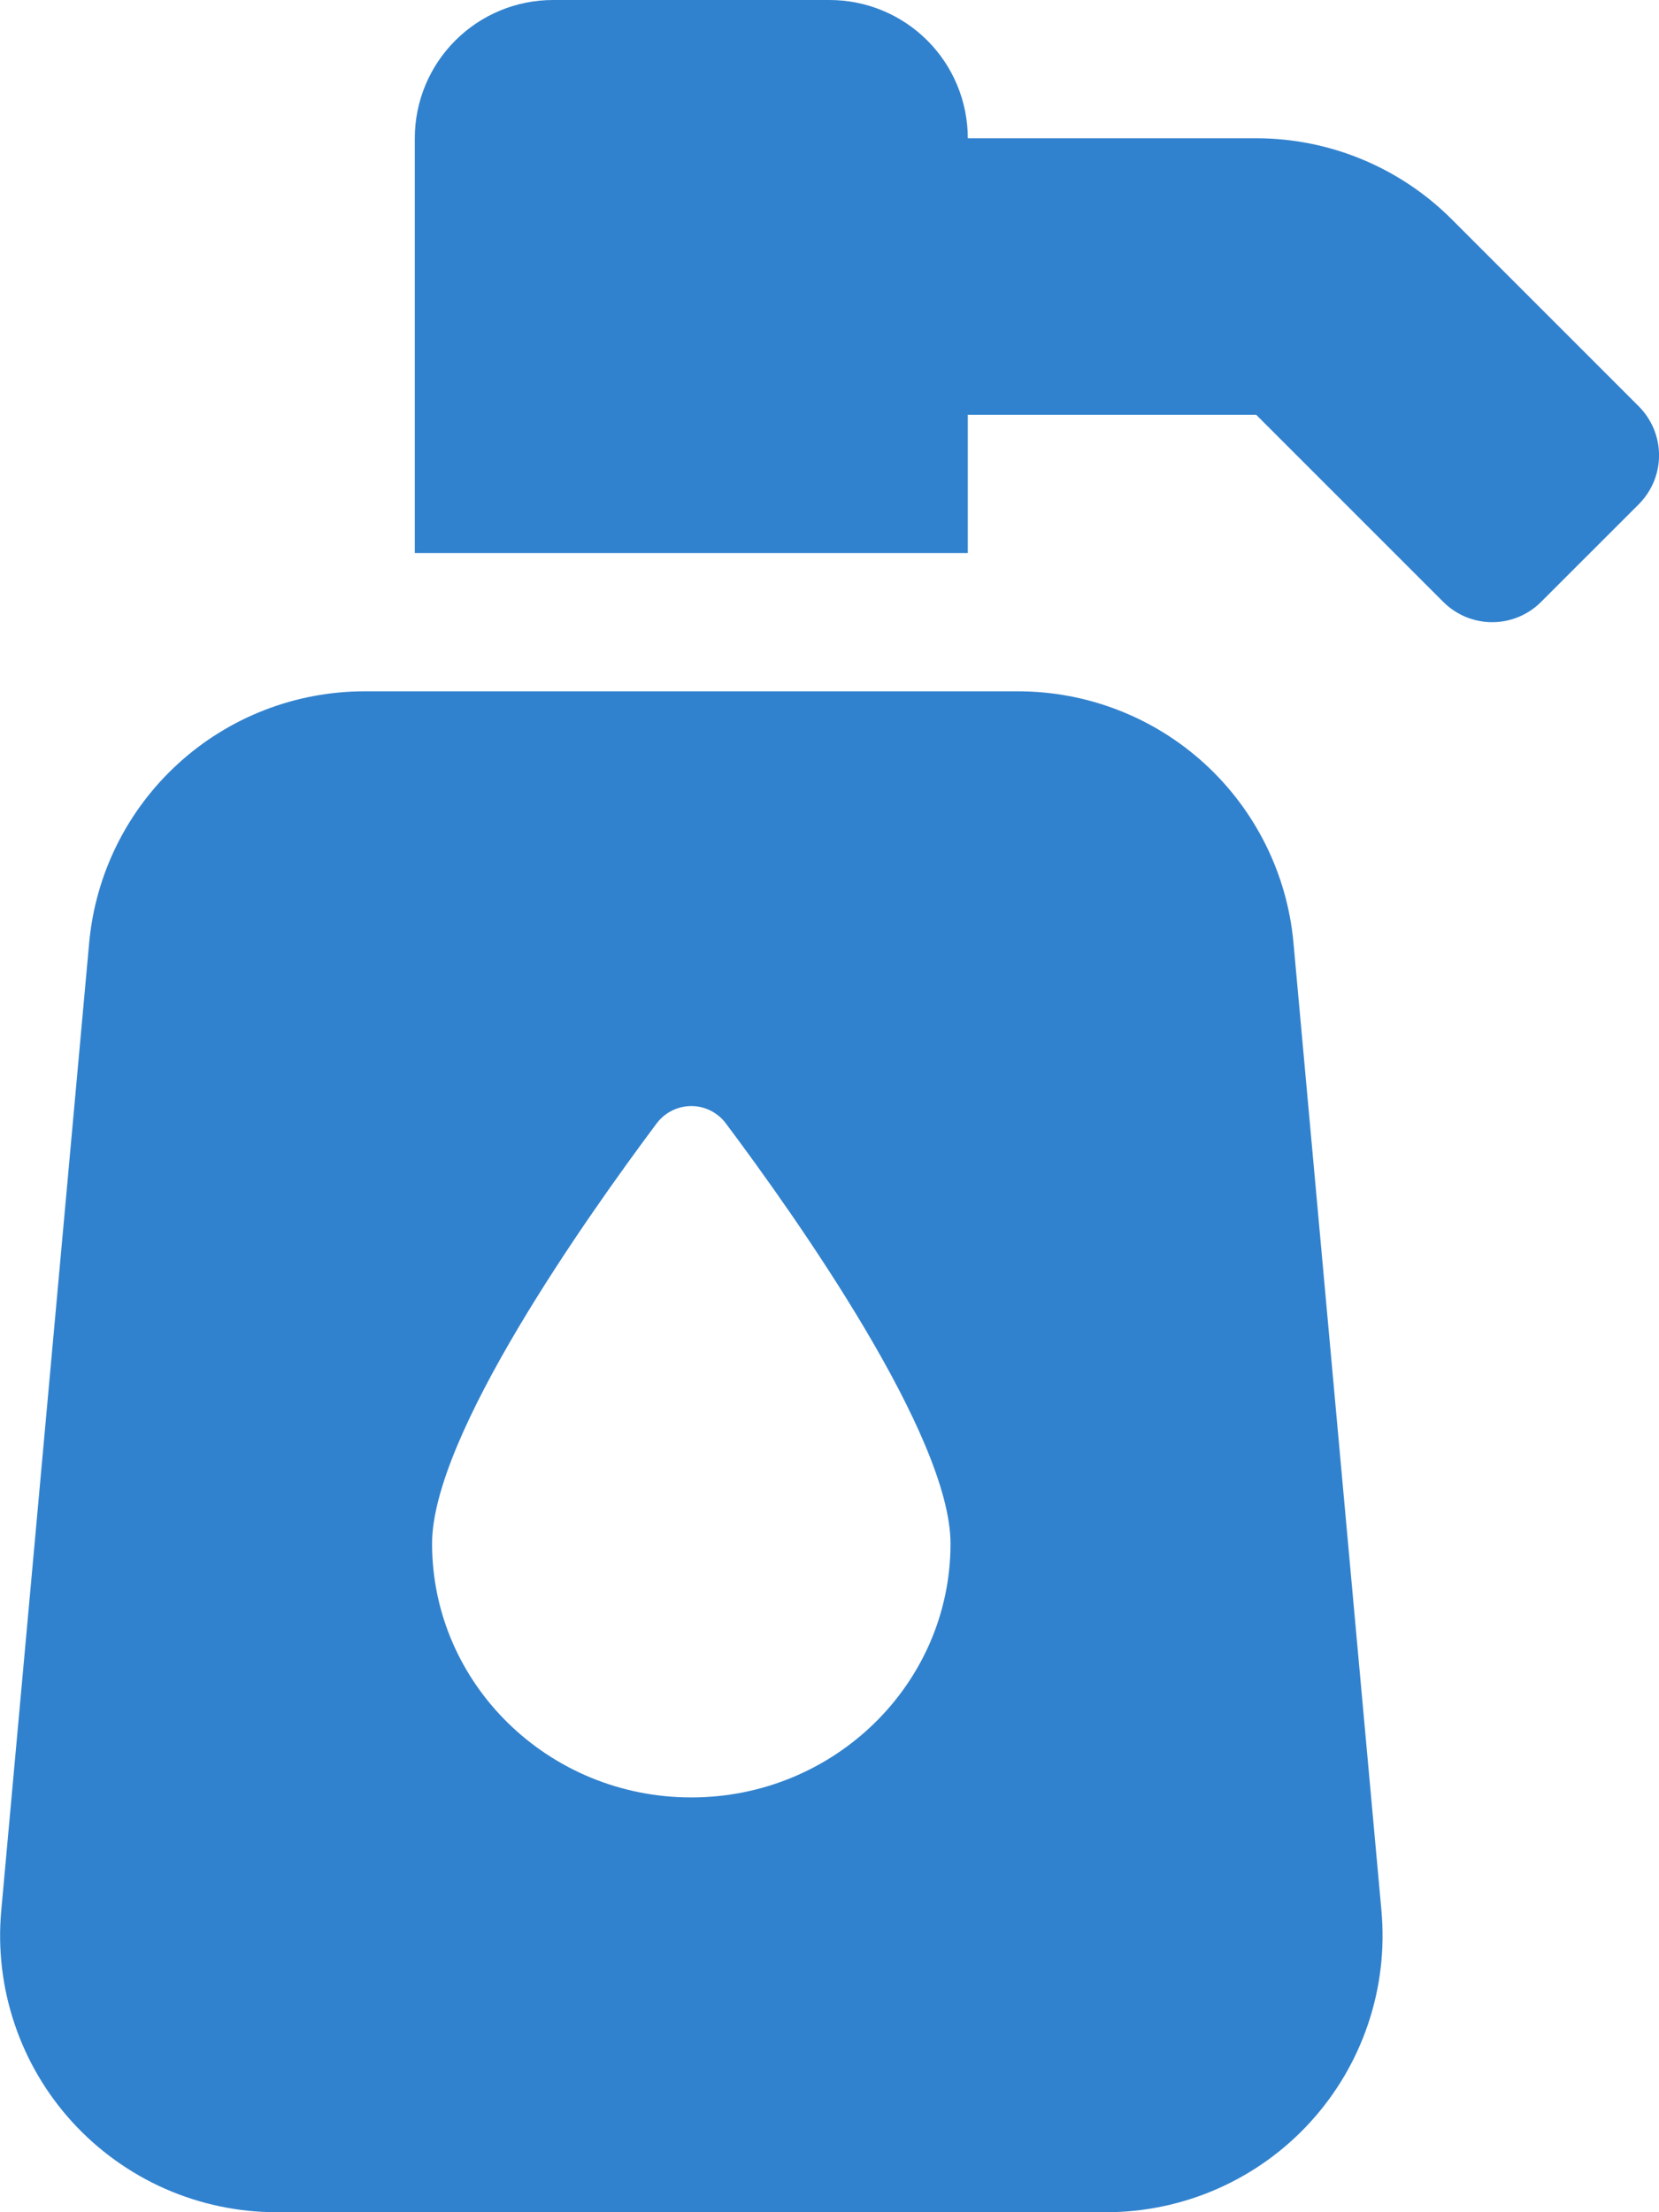 <svg width="36" height="48" viewBox="0 0 36 48" fill="none" xmlns="http://www.w3.org/2000/svg">
<path d="M22.092 15H7.911C6.414 15 4.97 15.56 3.865 16.57C2.759 17.579 2.071 18.966 1.935 20.457L0.027 41.457C-0.049 42.287 0.05 43.124 0.316 43.914C0.581 44.704 1.009 45.43 1.571 46.046C2.133 46.661 2.818 47.153 3.58 47.49C4.343 47.826 5.168 48 6.001 48H24.001C24.835 48 25.66 47.826 26.422 47.49C27.185 47.154 27.87 46.662 28.432 46.046C28.994 45.431 29.422 44.705 29.688 43.914C29.954 43.124 30.052 42.288 29.977 41.457L28.068 20.457C27.933 18.966 27.244 17.579 26.139 16.569C25.033 15.559 23.589 15 22.092 15ZM15.001 39C11.896 39 9.376 36.532 9.376 33.492C9.376 31.148 12.723 26.417 14.251 24.373C14.339 24.257 14.452 24.162 14.582 24.098C14.713 24.033 14.856 23.999 15.002 23.999C15.147 23.999 15.291 24.033 15.421 24.099C15.551 24.164 15.664 24.259 15.751 24.375C17.282 26.419 20.626 31.15 20.626 33.494C20.626 36.532 18.106 39 15.001 39ZM35.562 8.818L31.501 4.757C30.376 3.632 28.85 3 27.259 3H21.001C21.001 2.204 20.685 1.441 20.123 0.879C19.56 0.316 18.797 0 18.001 0L12.001 0C11.206 0 10.443 0.316 9.88 0.879C9.317 1.441 9.001 2.204 9.001 3V12H21.001V9H27.259L31.319 13.06C31.459 13.2 31.624 13.31 31.806 13.386C31.988 13.461 32.183 13.5 32.38 13.5C32.577 13.5 32.772 13.461 32.954 13.386C33.136 13.31 33.302 13.2 33.441 13.06L35.562 10.94C35.701 10.8 35.811 10.635 35.887 10.453C35.962 10.271 36.001 10.076 36.001 9.879C36.001 9.682 35.962 9.487 35.887 9.305C35.811 9.123 35.701 8.957 35.562 8.818Z" fill="#3182CE"/>
</svg>

